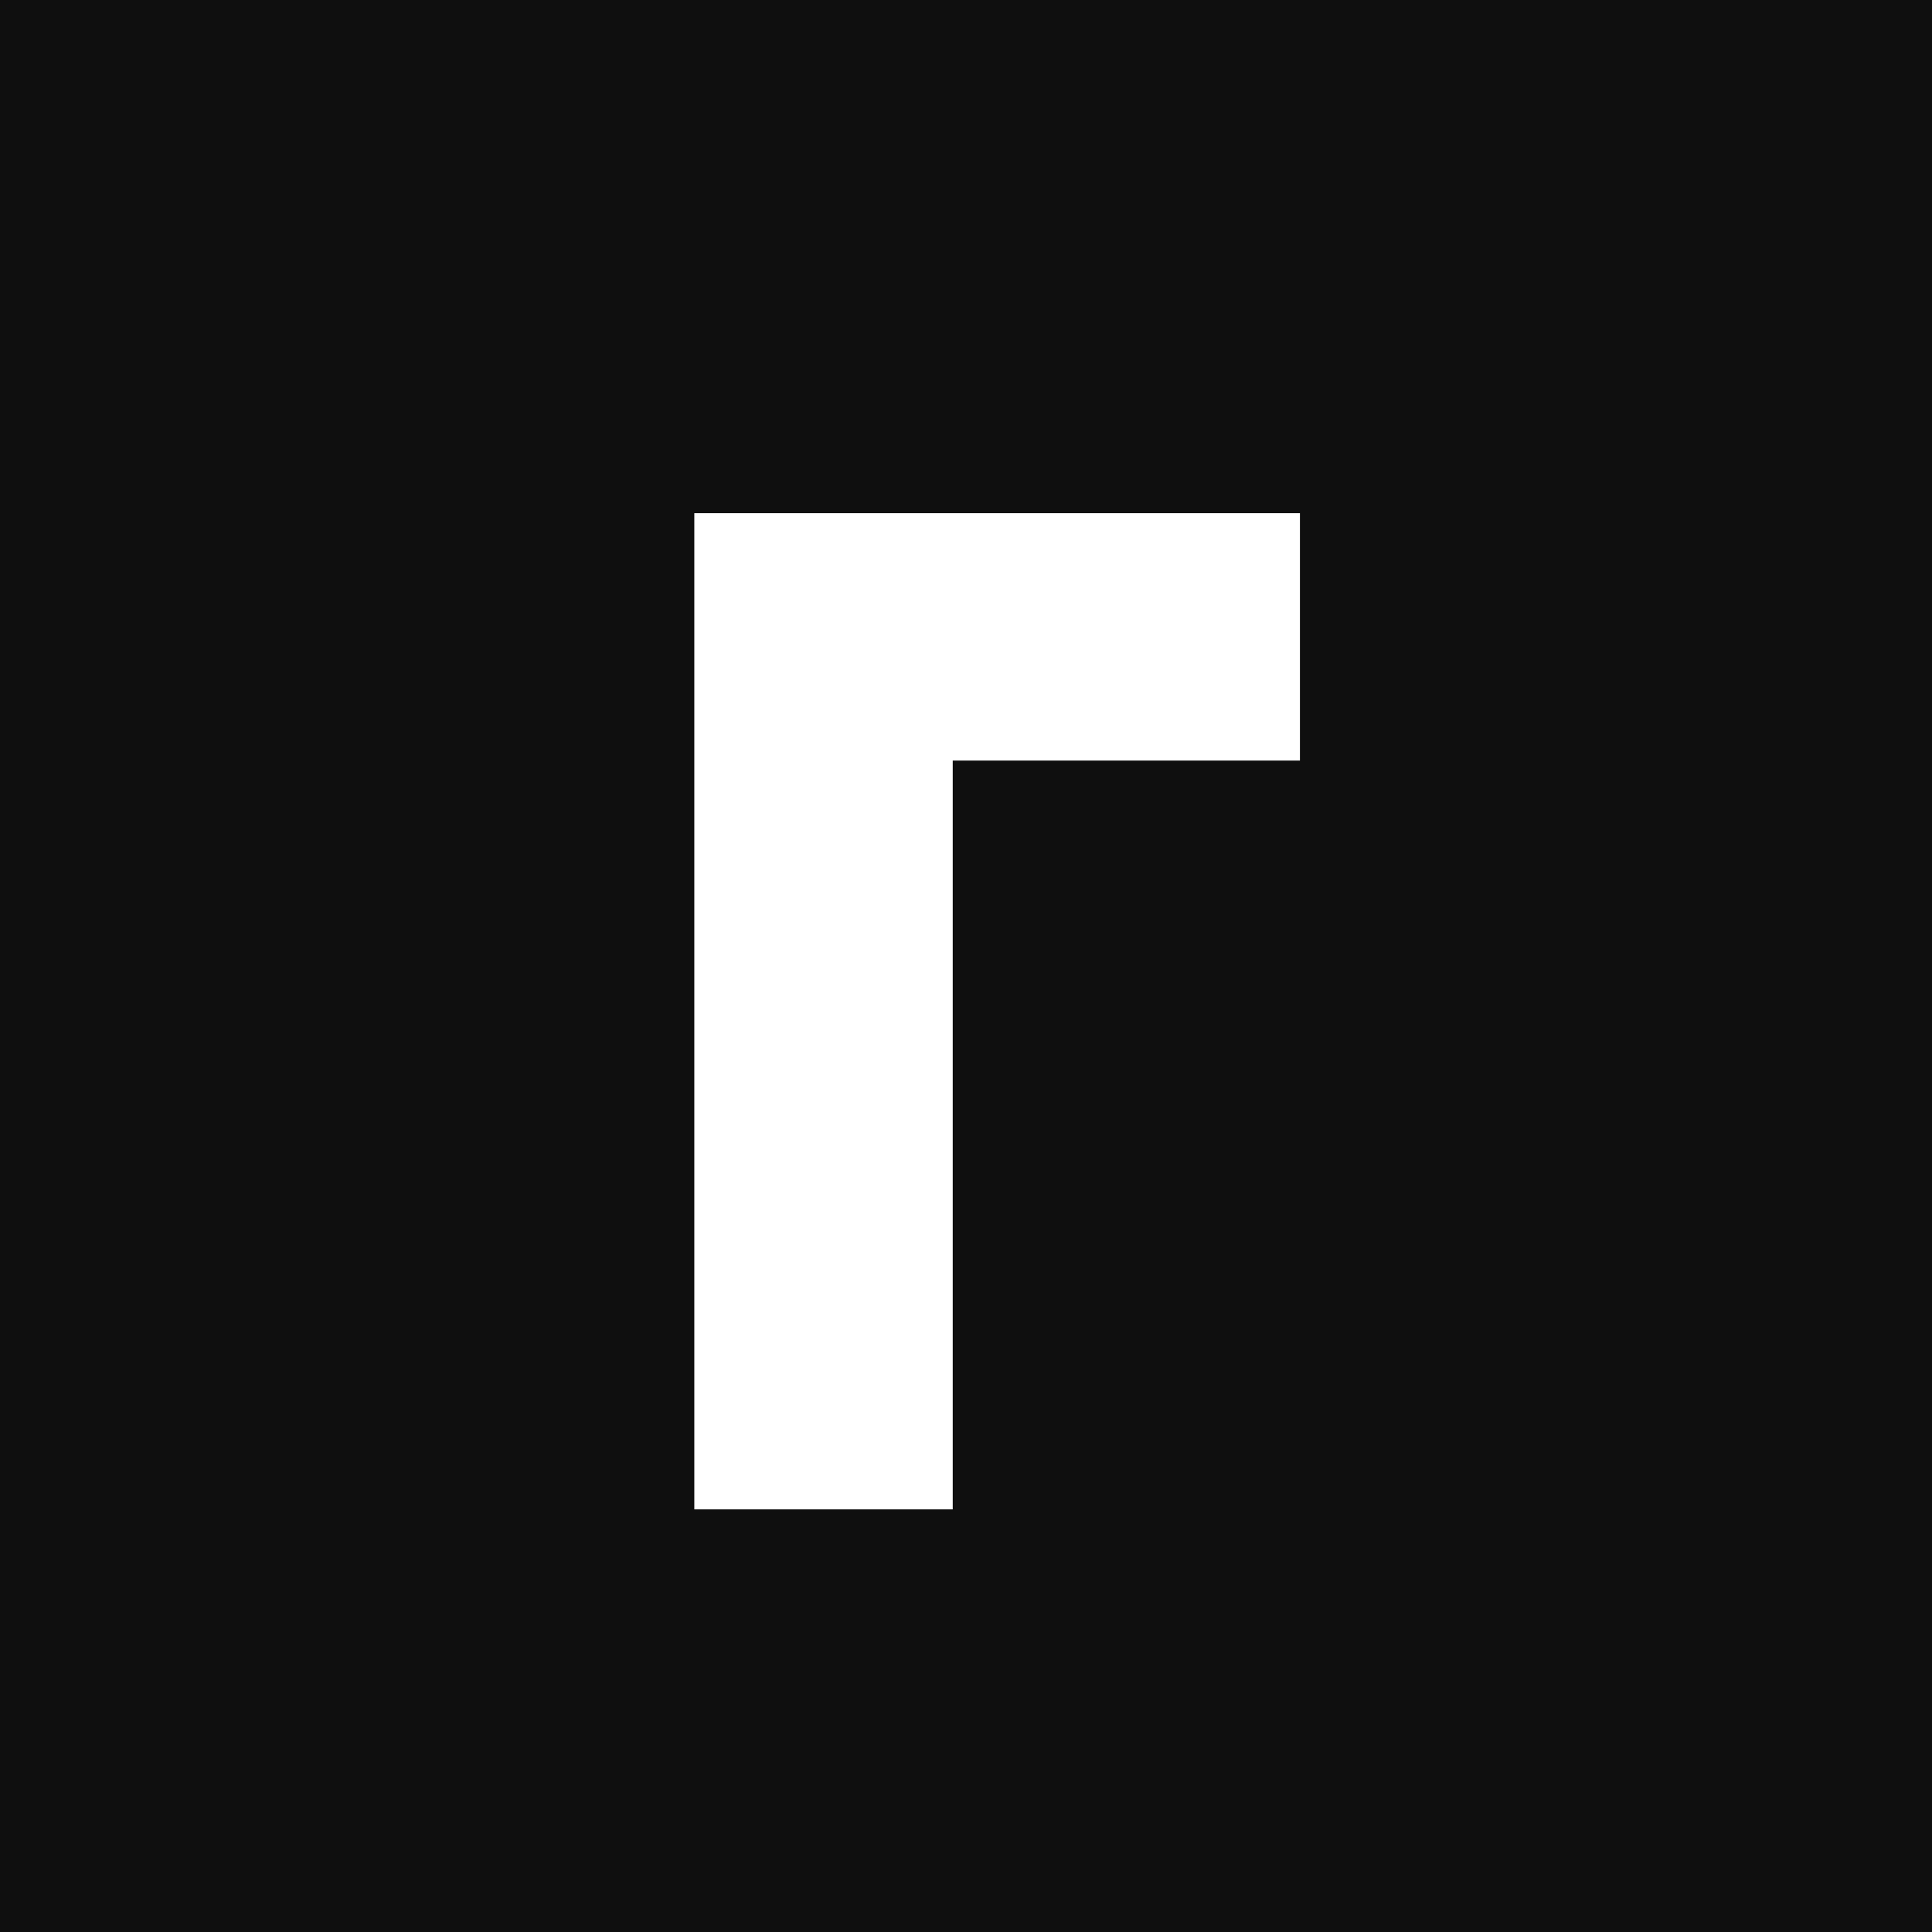 <svg width="1024" height="1024" viewBox="0 0 1024 1024" fill="none" xmlns="http://www.w3.org/2000/svg">
<g clip-path="url(#clip0_612_879)">
<path fill-rule="evenodd" clip-rule="evenodd" d="M1024 0H0V1024H1024V0ZM504.966 800V403.12H689V272H368V800H504.966Z" fill="#0F0F0F"/>
</g>
<defs>
<clipPath id="clip0_612_879">
<rect width="1024" height="1024" fill="white"/>
</clipPath>
</defs>
</svg>
